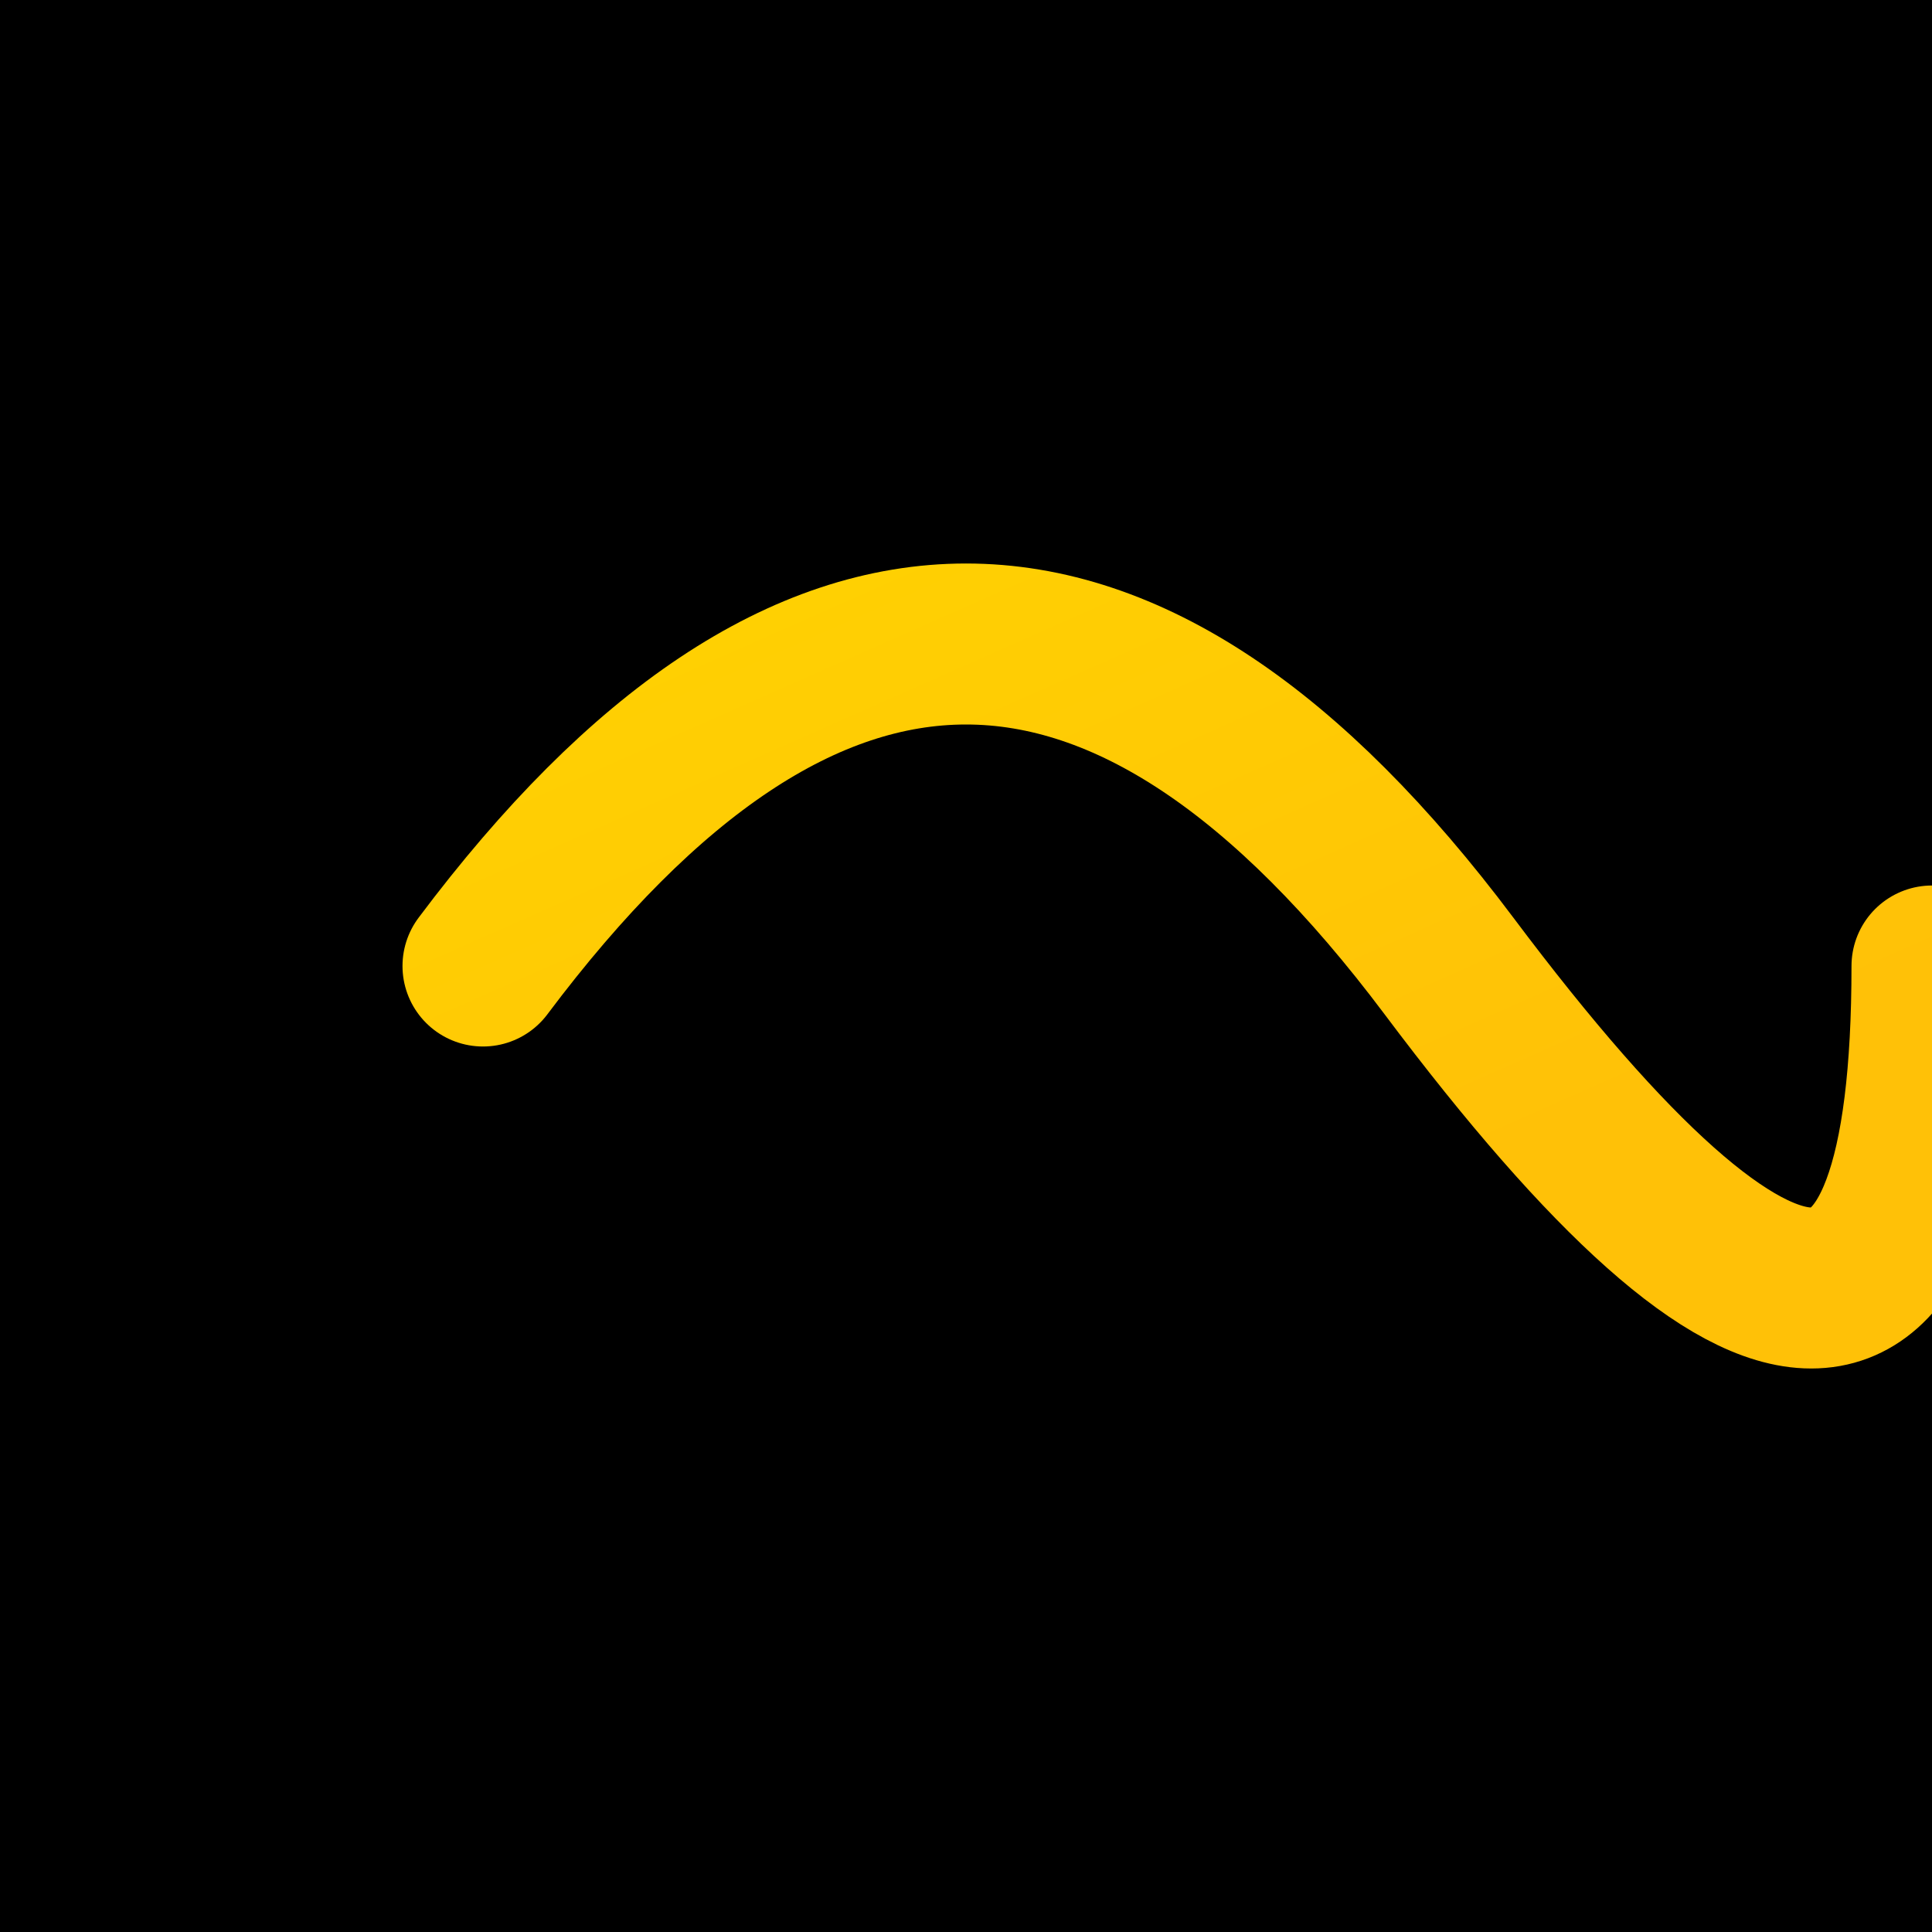 <svg width="24" height="24" viewBox="0 0 24 24" xmlns="http://www.w3.org/2000/svg">
  <defs>
    <linearGradient id="golden-gradient" x1="0%" y1="0%" x2="100%" y2="100%">
      <stop offset="0%" style="stop-color:#FFD700; stop-opacity:1"/>
      <stop offset="100%" style="stop-color:#FFC107; stop-opacity:1"/>
    </linearGradient>
  </defs>
  <rect width="24" height="24" fill="black"/>
  <path
    d="M6,12 Q12,4 18,12 T24,12"
    stroke="url(#golden-gradient)"
    stroke-width="2"
    fill="none"
    stroke-linecap="round"
  />
</svg>
